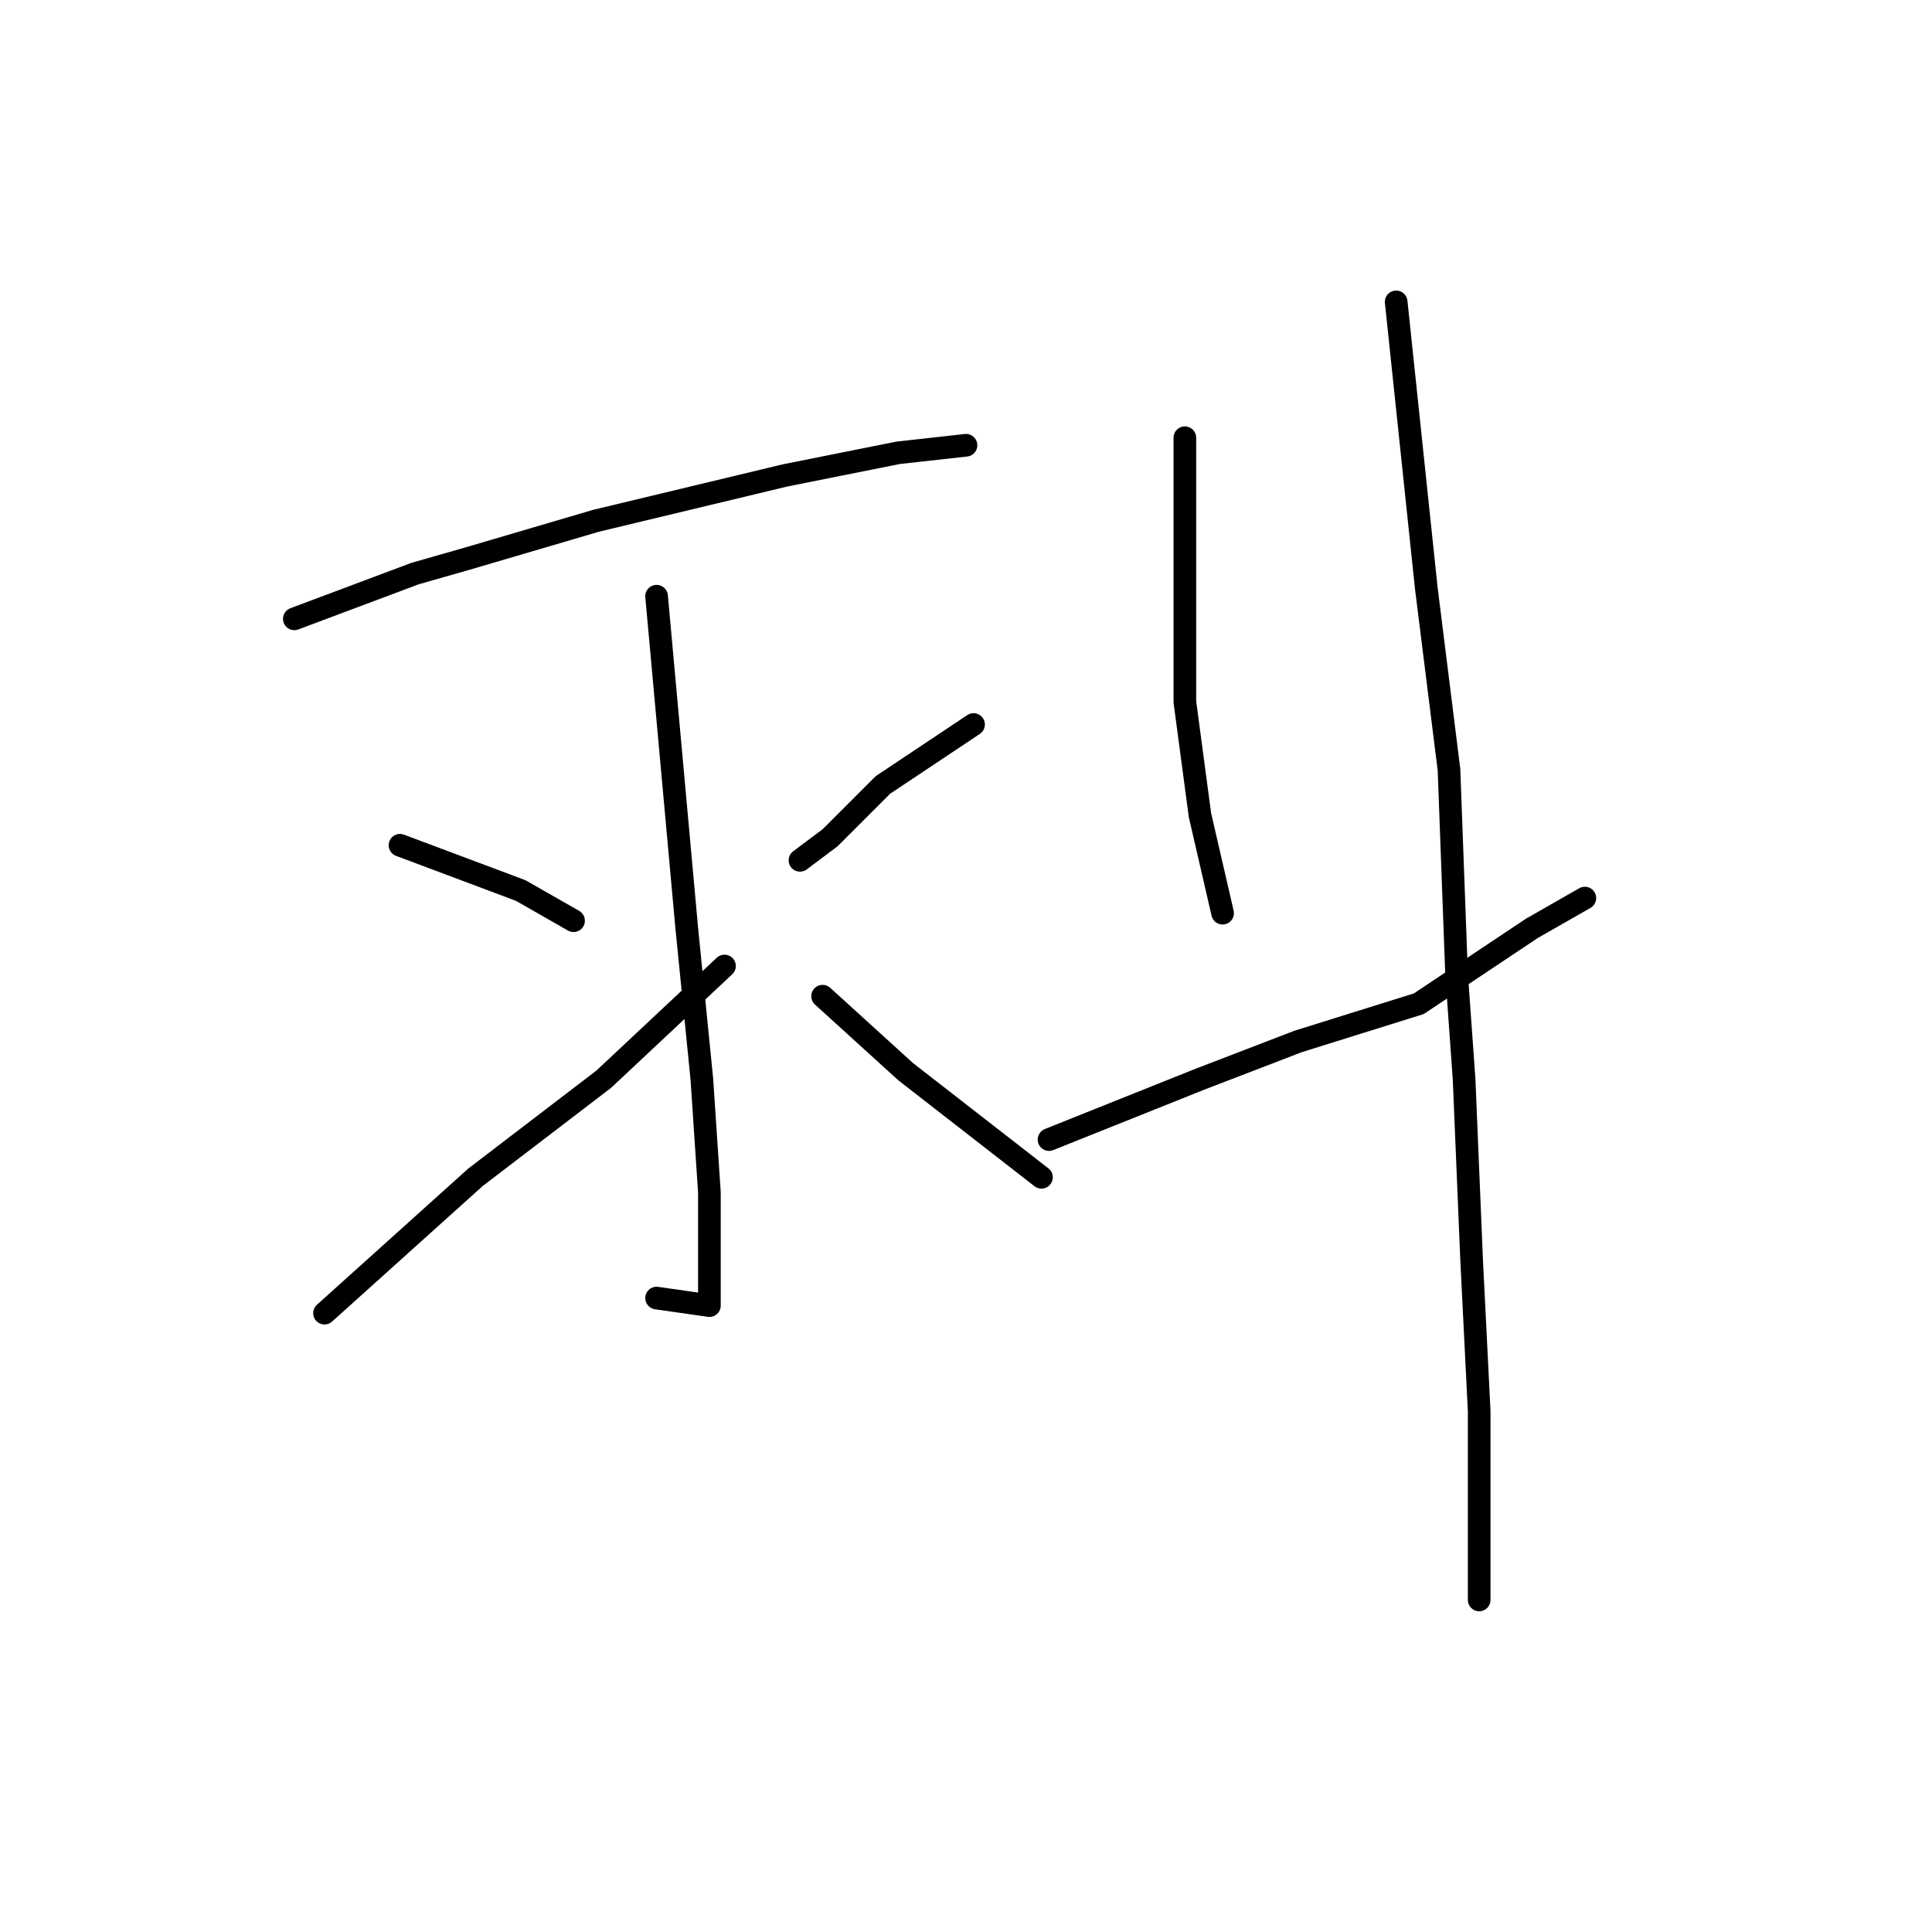<?xml version="1.0" standalone="no"?>
    <svg width="256" height="256" xmlns="http://www.w3.org/2000/svg" version="1.1">
    <polyline stroke="black" stroke-width="3" stroke-linecap="round" fill="transparent" stroke-linejoin="round" points="39 82 47 79 55 76 62 74 79 69 104 63 119 60 128 59 128 59 " />
        <polyline stroke="black" stroke-width="3" stroke-linecap="round" fill="transparent" stroke-linejoin="round" points="87 79 89 101 91 123 93 143 94 158 94 169 94 172 94 173 87 172 87 172 " />
        <polyline stroke="black" stroke-width="3" stroke-linecap="round" fill="transparent" stroke-linejoin="round" points="53 112 61 115 69 118 76 122 76 122 " />
        <polyline stroke="black" stroke-width="3" stroke-linecap="round" fill="transparent" stroke-linejoin="round" points="43 174 53 165 63 156 80 143 96 128 96 128 " />
        <polyline stroke="black" stroke-width="3" stroke-linecap="round" fill="transparent" stroke-linejoin="round" points="129 96 123 100 117 104 110 111 106 114 106 114 " />
        <polyline stroke="black" stroke-width="3" stroke-linecap="round" fill="transparent" stroke-linejoin="round" points="138 156 129 149 120 142 109 132 109 132 " />
        <polyline stroke="black" stroke-width="3" stroke-linecap="round" fill="transparent" stroke-linejoin="round" points="157 58 157 62 157 66 157 75 157 81 157 93 159 108 162 121 162 121 " />
        <polyline stroke="black" stroke-width="3" stroke-linecap="round" fill="transparent" stroke-linejoin="round" points="139 151 149 147 159 143 172 138 188 133 203 123 210 119 210 119 " />
        <polyline stroke="black" stroke-width="3" stroke-linecap="round" fill="transparent" stroke-linejoin="round" points="185 40 187 59 189 78 192 102 193 129 194 143 195 167 196 187 196 201 196 212 196 212 " />
        </svg>